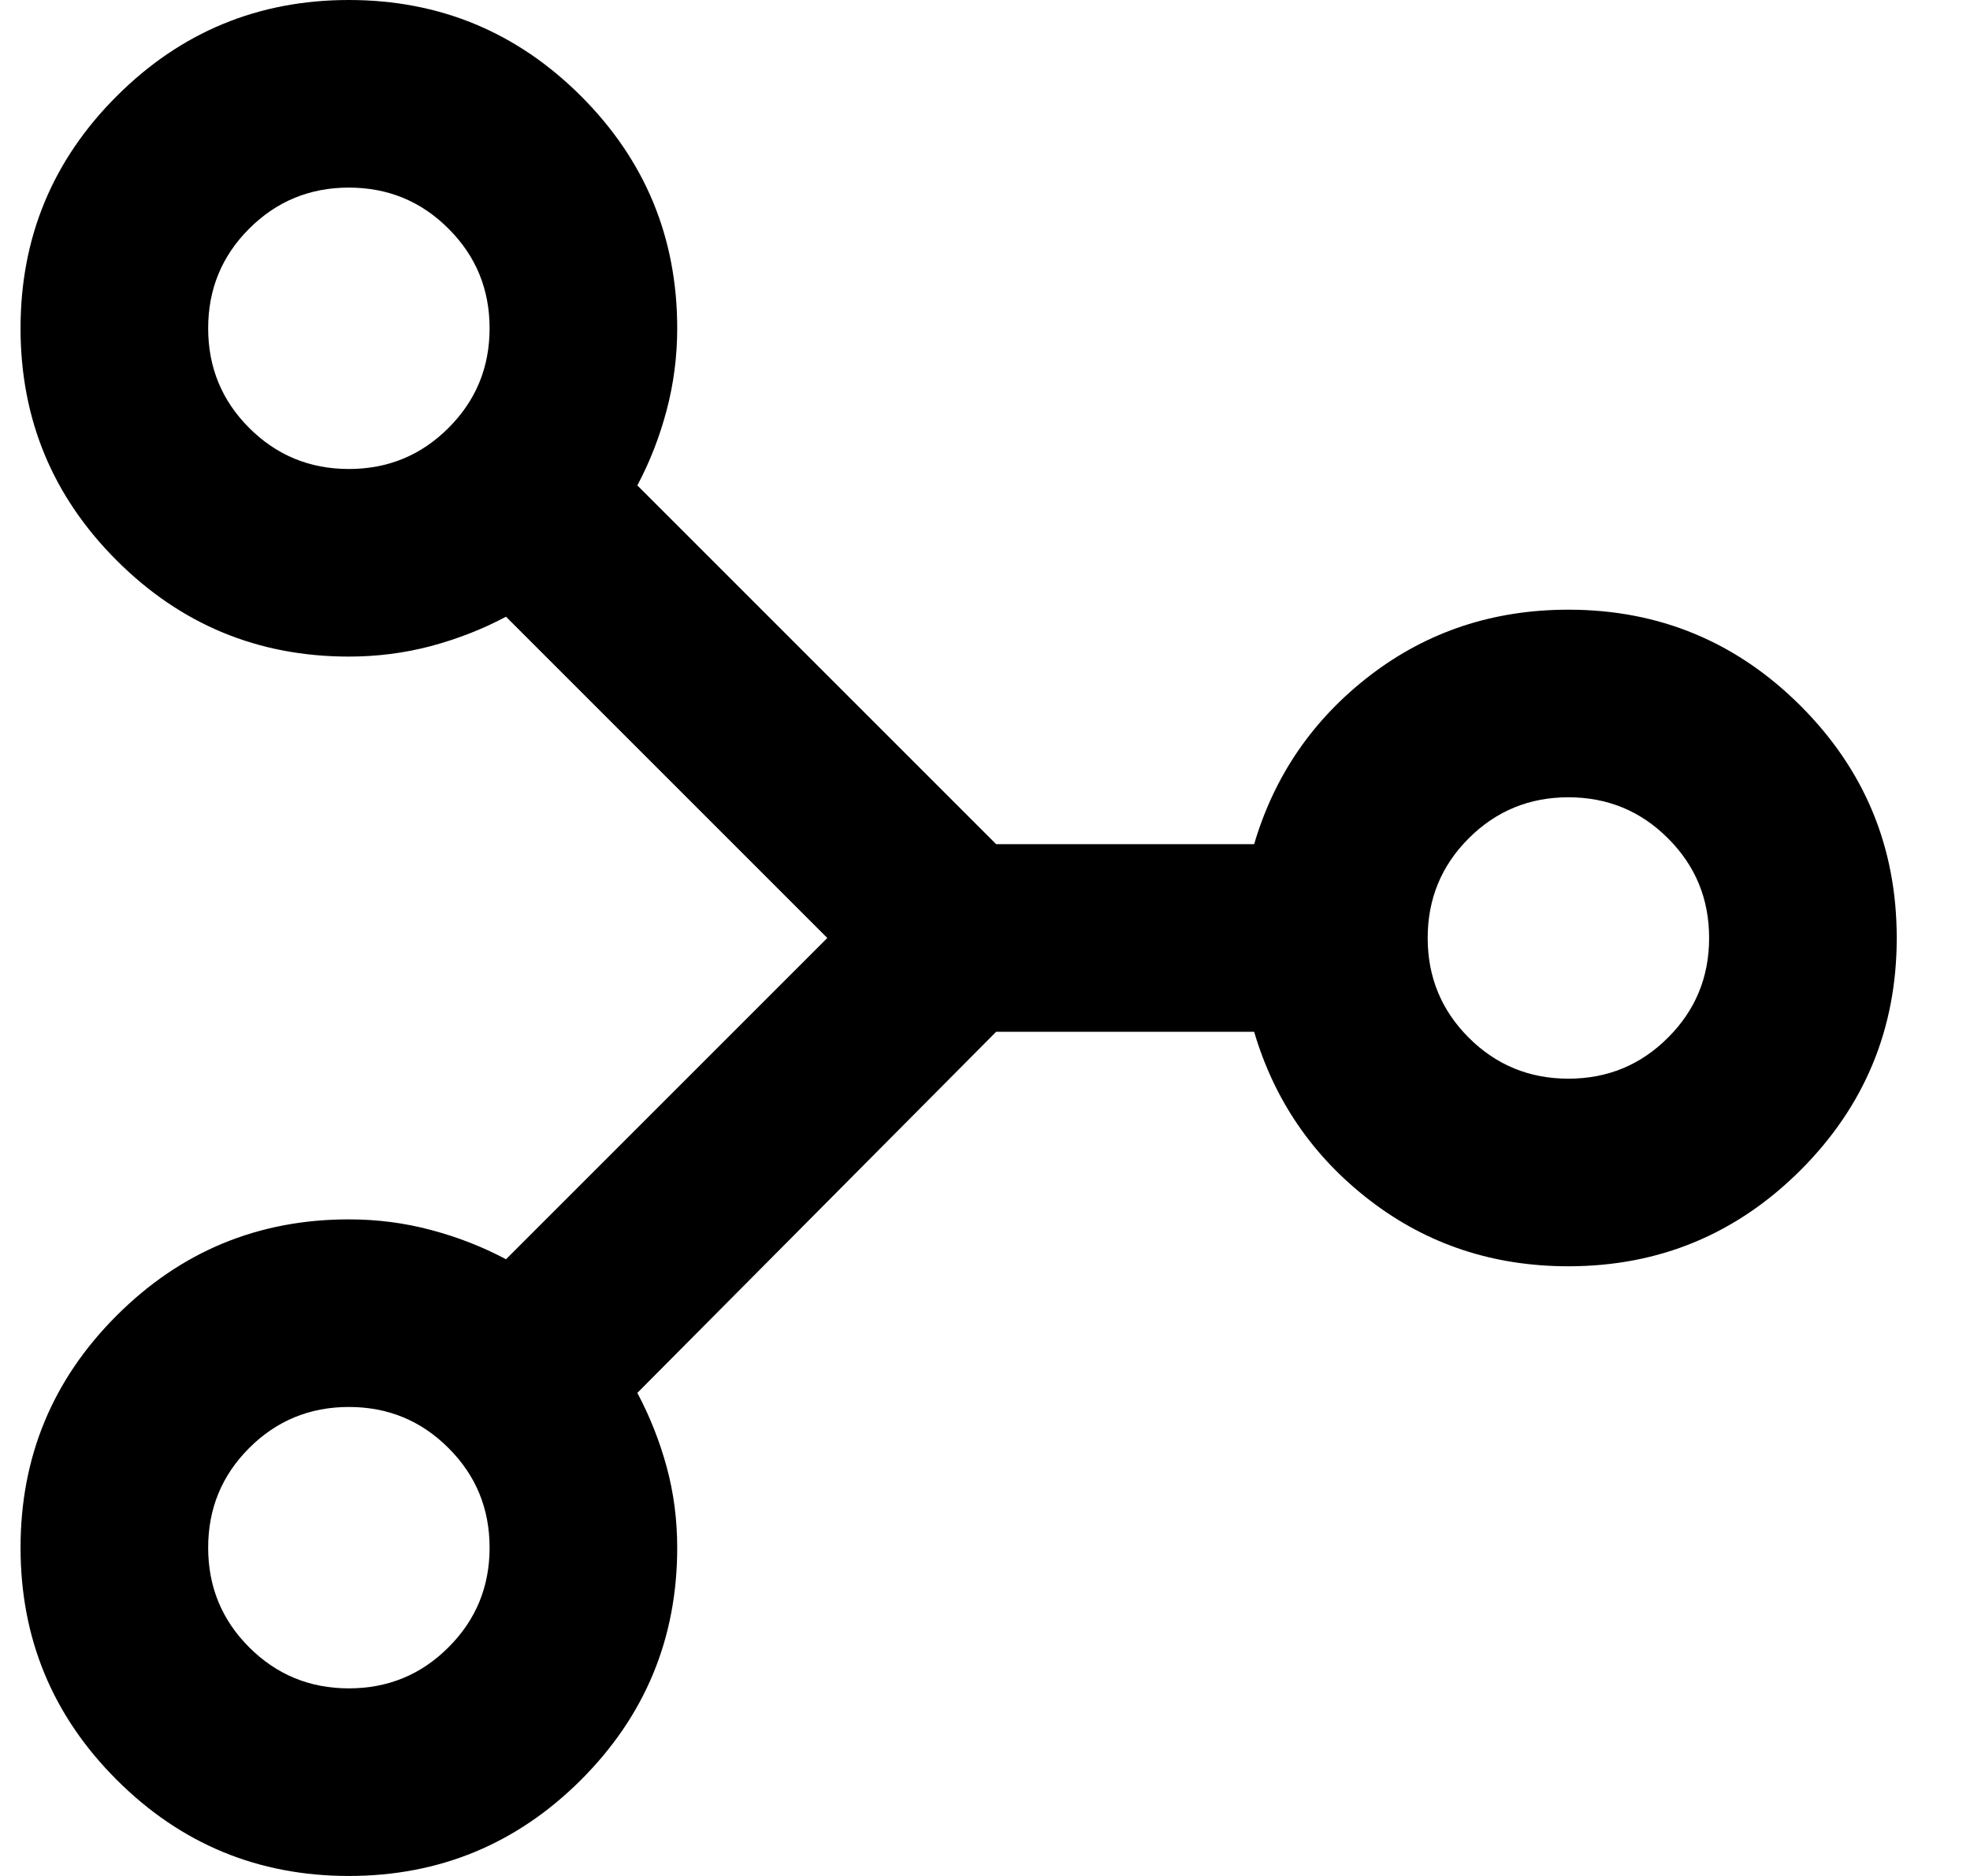 <svg width="21" height="20" viewBox="0 0 21 20" fill="none" xmlns="http://www.w3.org/2000/svg">
<path d="M0.219 3.5C0.219 2.533 0.56 1.708 1.244 1.025C1.927 0.342 2.752 -7.63492e-07 3.719 -7.21238e-07C4.685 -6.78984e-07 5.51 0.342 6.194 1.025C6.877 1.708 7.219 2.533 7.219 3.5C7.219 3.8 7.181 4.092 7.106 4.375C7.031 4.658 6.927 4.925 6.794 5.175L10.619 9L13.369 9C13.585 8.267 13.998 7.667 14.606 7.2C15.215 6.733 15.919 6.5 16.719 6.5C17.685 6.5 18.51 6.842 19.194 7.525C19.877 8.208 20.219 9.033 20.219 10C20.219 10.967 19.877 11.792 19.194 12.475C18.51 13.158 17.685 13.5 16.719 13.5C15.919 13.5 15.215 13.267 14.606 12.8C13.998 12.333 13.585 11.733 13.369 11L10.619 11L6.794 14.85C6.927 15.1 7.031 15.363 7.106 15.637C7.181 15.912 7.219 16.2 7.219 16.5C7.219 17.467 6.877 18.292 6.194 18.975C5.51 19.658 4.685 20 3.719 20C2.752 20 1.927 19.658 1.244 18.975C0.56 18.292 0.219 17.467 0.219 16.5C0.219 15.533 0.56 14.708 1.244 14.025C1.927 13.342 2.752 13 3.719 13C4.019 13 4.31 13.037 4.594 13.113C4.877 13.188 5.144 13.292 5.394 13.425L8.819 10L5.394 6.575C5.144 6.708 4.877 6.812 4.594 6.888C4.31 6.963 4.019 7 3.719 7C2.752 7 1.927 6.658 1.244 5.975C0.56 5.292 0.219 4.467 0.219 3.5ZM2.219 16.5C2.219 16.917 2.365 17.271 2.656 17.562C2.948 17.854 3.302 18 3.719 18C4.135 18 4.49 17.854 4.781 17.562C5.073 17.271 5.219 16.917 5.219 16.5C5.219 16.083 5.073 15.729 4.781 15.438C4.49 15.146 4.135 15 3.719 15C3.302 15 2.948 15.146 2.656 15.438C2.365 15.729 2.219 16.083 2.219 16.5ZM15.219 10C15.219 10.417 15.365 10.771 15.656 11.062C15.948 11.354 16.302 11.5 16.719 11.5C17.135 11.5 17.49 11.354 17.781 11.062C18.073 10.771 18.219 10.417 18.219 10C18.219 9.583 18.073 9.229 17.781 8.938C17.49 8.646 17.135 8.5 16.719 8.5C16.302 8.5 15.948 8.646 15.656 8.938C15.365 9.229 15.219 9.583 15.219 10ZM2.219 3.5C2.219 3.917 2.365 4.271 2.656 4.562C2.948 4.854 3.302 5 3.719 5C4.135 5 4.49 4.854 4.781 4.562C5.073 4.271 5.219 3.917 5.219 3.5C5.219 3.083 5.073 2.729 4.781 2.438C4.49 2.146 4.135 2 3.719 2C3.302 2 2.948 2.146 2.656 2.438C2.365 2.729 2.219 3.083 2.219 3.5Z" fill="currentColor"/>
</svg>
